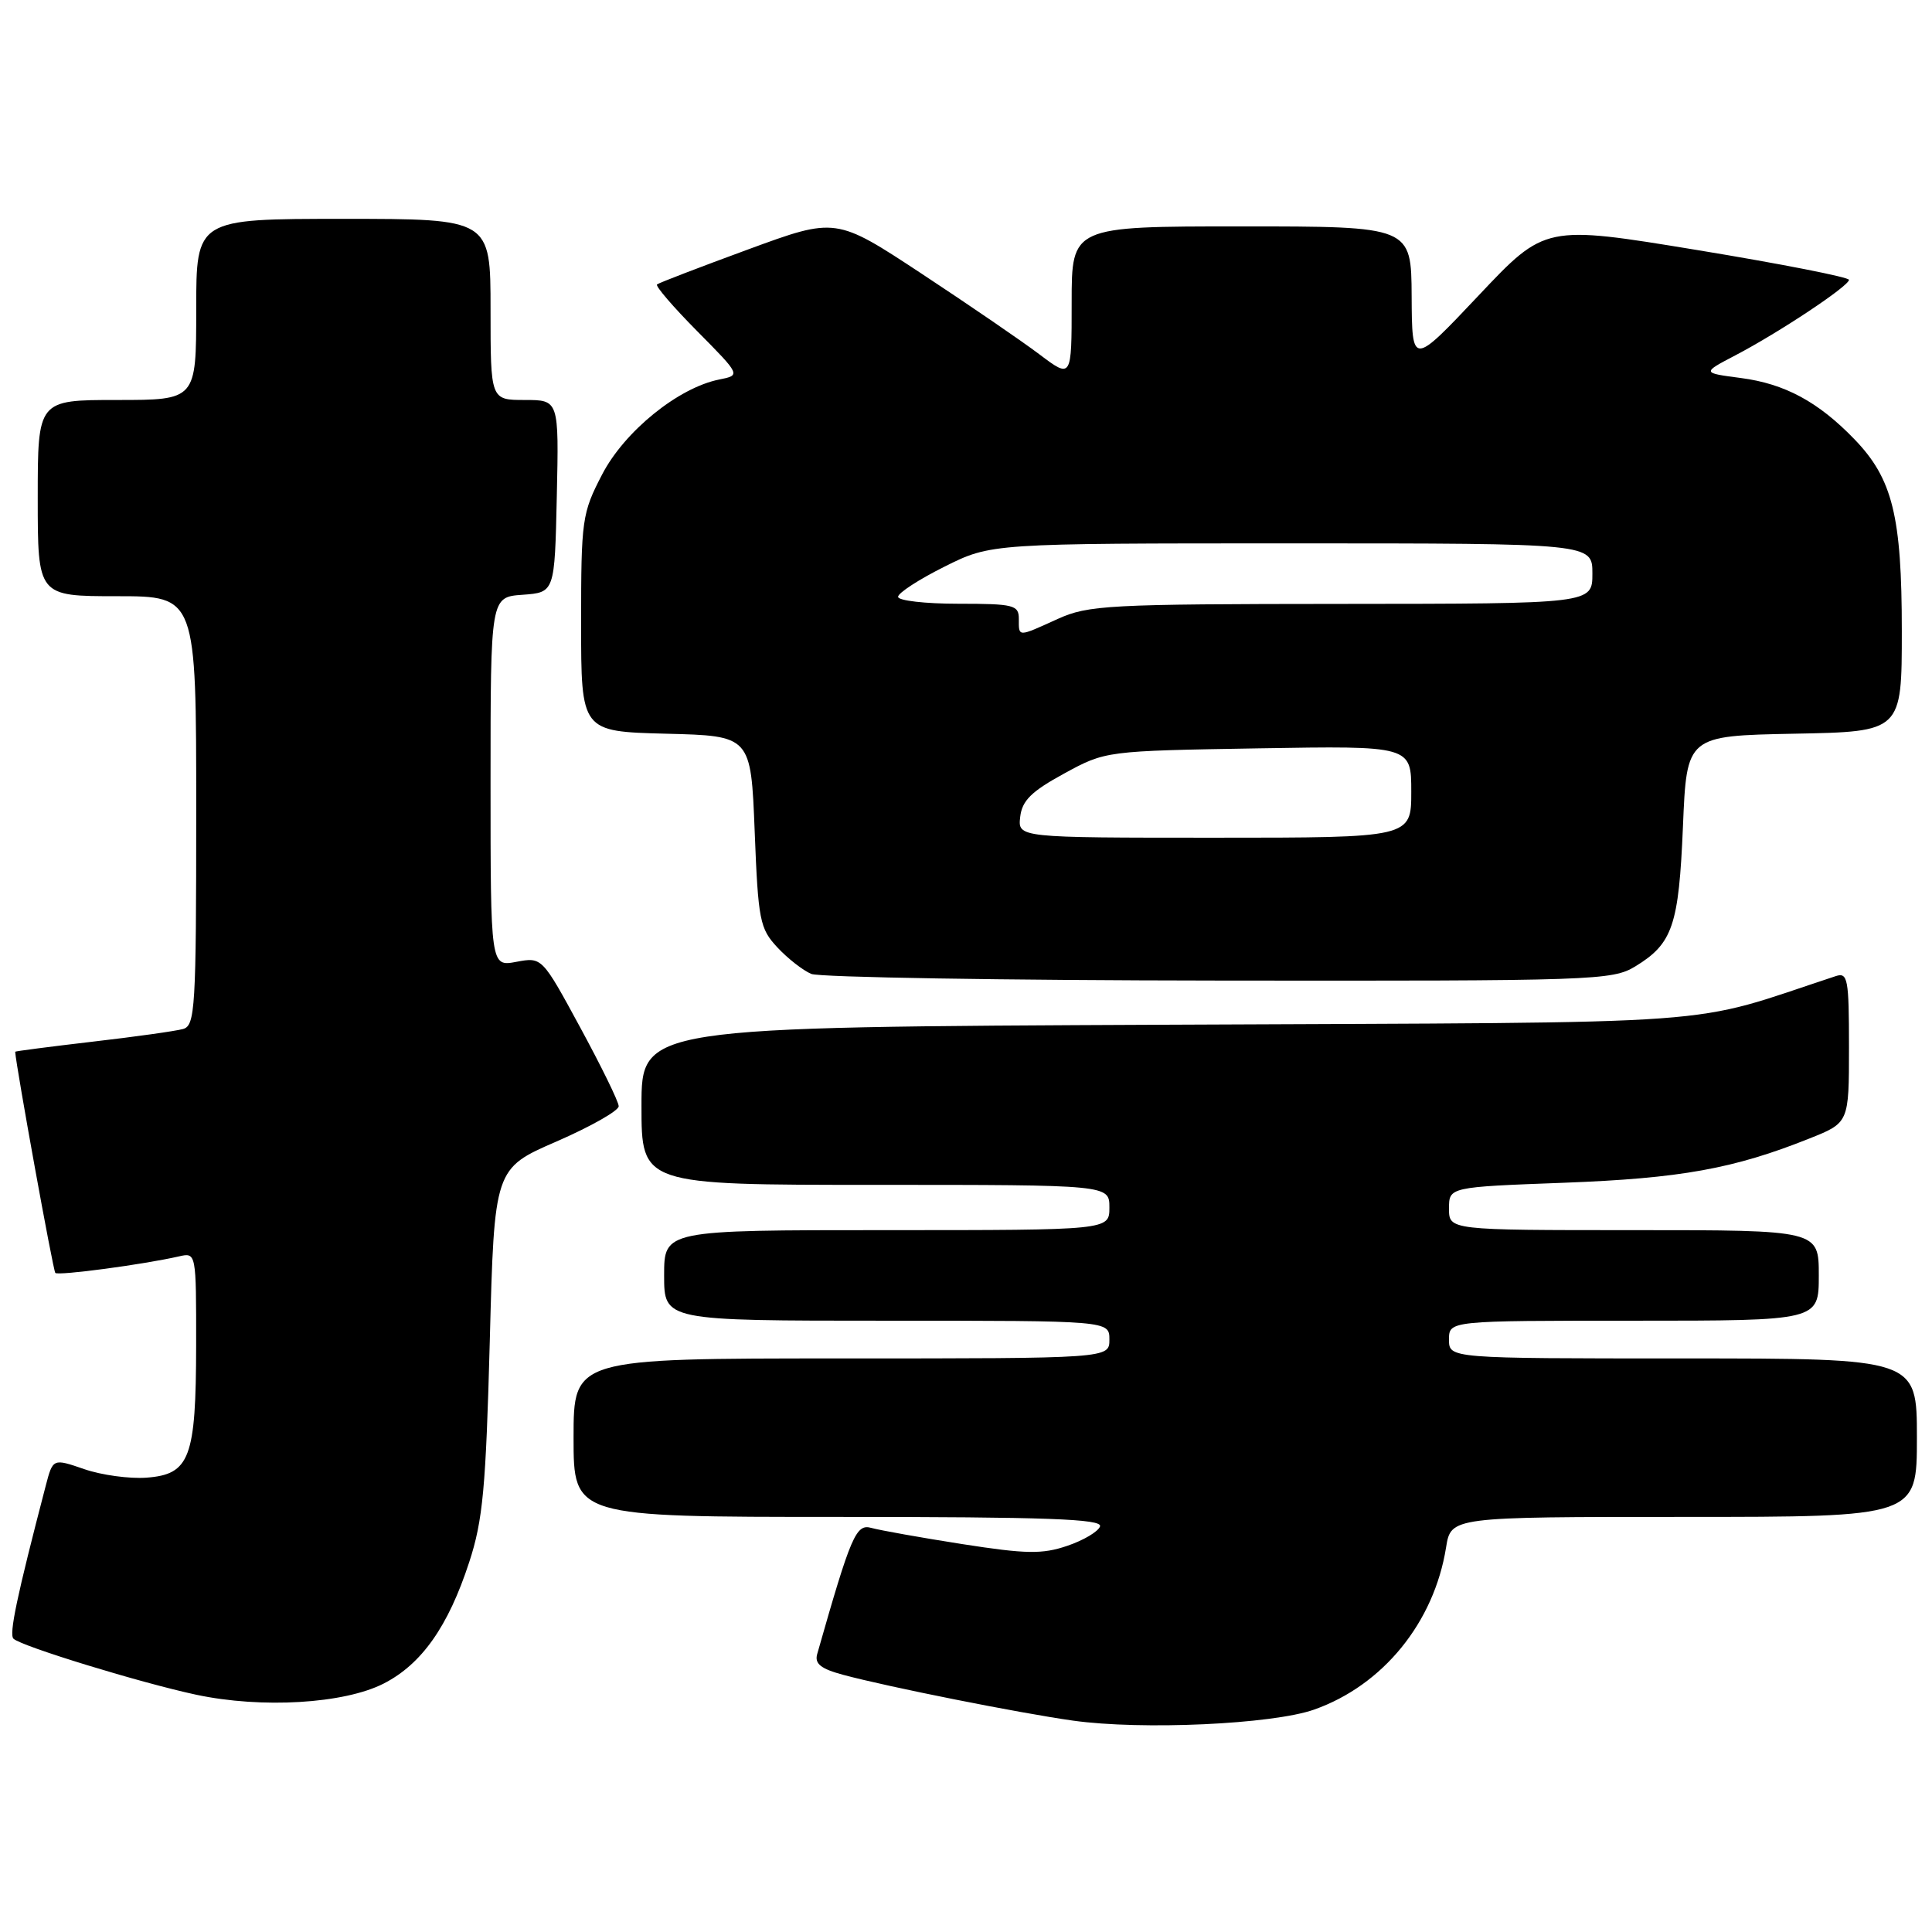 <?xml version="1.0" encoding="UTF-8" standalone="no"?>
<!DOCTYPE svg PUBLIC "-//W3C//DTD SVG 1.1//EN" "http://www.w3.org/Graphics/SVG/1.1/DTD/svg11.dtd" >
<svg xmlns="http://www.w3.org/2000/svg" xmlns:xlink="http://www.w3.org/1999/xlink" version="1.1" viewBox="0 0 256 256">
 <g >
 <path fill="currentColor"
d=" M 174.13 226.53 C 183.25 223.31 190.02 214.99 191.61 205.05 C 192.26 201.00 192.26 201.00 223.13 201.00 C 254.00 201.00 254.00 201.00 254.00 190.50 C 254.00 180.00 254.00 180.00 223.00 180.00 C 192.00 180.00 192.00 180.00 192.00 177.50 C 192.00 175.00 192.00 175.00 216.50 175.00 C 241.00 175.00 241.00 175.00 241.00 169.00 C 241.00 163.00 241.00 163.00 216.50 163.00 C 192.00 163.00 192.00 163.00 192.00 160.14 C 192.00 157.29 192.00 157.29 207.25 156.72 C 222.66 156.14 229.72 154.87 239.75 150.86 C 245.00 148.77 245.00 148.77 245.00 138.77 C 245.00 129.69 244.84 128.82 243.25 129.34 C 222.90 136.03 231.11 135.43 154.75 135.78 C 85.00 136.09 85.00 136.09 85.00 146.54 C 85.00 157.00 85.00 157.00 116.00 157.00 C 147.00 157.00 147.00 157.00 147.00 160.00 C 147.00 163.00 147.00 163.00 117.50 163.00 C 88.00 163.00 88.00 163.00 88.00 169.00 C 88.00 175.00 88.00 175.00 117.50 175.00 C 147.00 175.00 147.00 175.00 147.00 177.50 C 147.00 180.00 147.00 180.00 111.50 180.00 C 76.00 180.00 76.00 180.00 76.00 190.50 C 76.00 201.00 76.00 201.00 111.08 201.00 C 138.70 201.00 146.08 201.27 145.76 202.25 C 145.53 202.94 143.58 204.10 141.42 204.83 C 138.10 205.96 135.98 205.92 127.50 204.60 C 122.00 203.74 116.59 202.77 115.47 202.46 C 113.43 201.88 112.77 203.41 108.28 219.18 C 107.92 220.46 108.77 221.13 111.75 221.93 C 117.74 223.54 135.06 226.99 142.17 227.99 C 151.30 229.27 168.61 228.48 174.13 226.53 Z  M 50.84 223.08 C 55.87 220.51 59.39 215.52 62.17 207.00 C 63.99 201.45 64.38 197.16 64.90 177.67 C 65.50 154.83 65.50 154.83 73.75 151.25 C 78.29 149.27 81.99 147.17 81.98 146.58 C 81.98 145.99 79.68 141.30 76.89 136.16 C 71.82 126.81 71.82 126.81 68.41 127.45 C 65.00 128.09 65.00 128.09 65.00 103.60 C 65.00 79.11 65.00 79.11 69.25 78.81 C 73.50 78.50 73.50 78.50 73.78 65.75 C 74.06 53.00 74.06 53.00 69.53 53.00 C 65.00 53.00 65.00 53.00 65.00 41.00 C 65.00 29.00 65.00 29.00 45.50 29.00 C 26.00 29.00 26.00 29.00 26.00 41.00 C 26.00 53.00 26.00 53.00 15.50 53.00 C 5.00 53.00 5.00 53.00 5.00 66.00 C 5.00 79.00 5.00 79.00 15.50 79.00 C 26.00 79.00 26.00 79.00 26.00 107.43 C 26.00 133.66 25.86 135.90 24.25 136.35 C 23.29 136.62 17.89 137.38 12.25 138.03 C 6.61 138.69 2.00 139.29 2.01 139.36 C 2.16 141.47 7.04 168.38 7.33 168.67 C 7.73 169.06 18.99 167.56 23.75 166.47 C 25.99 165.96 26.00 166.02 25.99 178.23 C 25.97 193.23 25.16 195.37 19.39 195.80 C 17.15 195.96 13.45 195.46 11.17 194.67 C 7.01 193.24 7.01 193.24 6.06 196.87 C 2.23 211.54 1.17 216.57 1.79 217.14 C 2.88 218.16 18.70 223.00 26.00 224.56 C 34.69 226.41 45.59 225.76 50.84 223.08 Z  M 216.69 128.05 C 221.64 125.03 222.45 122.63 223.00 109.50 C 223.50 97.50 223.50 97.50 237.75 97.22 C 252.00 96.95 252.00 96.95 252.00 83.60 C 252.00 68.38 250.78 63.43 245.71 58.19 C 240.93 53.24 236.49 50.85 230.69 50.09 C 225.50 49.41 225.50 49.41 229.95 47.08 C 235.73 44.06 245.00 37.90 245.00 37.08 C 245.00 36.73 235.94 34.95 224.87 33.13 C 204.73 29.82 204.73 29.82 195.92 39.16 C 187.10 48.50 187.10 48.50 187.05 39.25 C 187.00 30.00 187.00 30.00 164.50 30.00 C 142.00 30.00 142.00 30.00 142.00 40.09 C 142.00 50.17 142.00 50.17 137.75 46.97 C 135.41 45.20 128.38 40.39 122.13 36.27 C 110.76 28.78 110.76 28.78 99.13 33.05 C 92.73 35.40 87.30 37.48 87.06 37.69 C 86.81 37.89 89.21 40.68 92.39 43.89 C 98.16 49.72 98.16 49.72 95.29 50.29 C 89.87 51.38 82.76 57.14 79.79 62.86 C 77.12 68.00 77.00 68.83 77.00 82.58 C 77.00 96.93 77.00 96.93 88.25 97.22 C 99.50 97.50 99.50 97.50 100.00 110.17 C 100.46 121.96 100.68 123.04 103.00 125.53 C 104.38 127.01 106.40 128.59 107.50 129.05 C 108.60 129.50 132.90 129.90 161.50 129.93 C 211.29 129.99 213.64 129.91 216.69 128.05 Z  M 135.18 108.25 C 135.43 106.08 136.66 104.87 141.00 102.50 C 146.50 99.50 146.50 99.50 166.75 99.16 C 187.00 98.82 187.00 98.82 187.00 104.91 C 187.00 111.00 187.00 111.00 160.93 111.00 C 134.87 111.00 134.87 111.00 135.18 108.25 Z  M 135.00 82.00 C 135.00 80.17 134.33 80.00 127.00 80.00 C 122.60 80.00 119.00 79.59 119.00 79.08 C 119.00 78.57 121.77 76.77 125.16 75.08 C 131.32 72.00 131.32 72.00 171.16 72.00 C 211.00 72.00 211.00 72.00 211.00 76.00 C 211.00 80.00 211.00 80.00 177.75 80.02 C 146.79 80.04 144.20 80.18 140.14 82.02 C 134.81 84.44 135.00 84.44 135.00 82.00 Z "/>
</g>
</svg>
